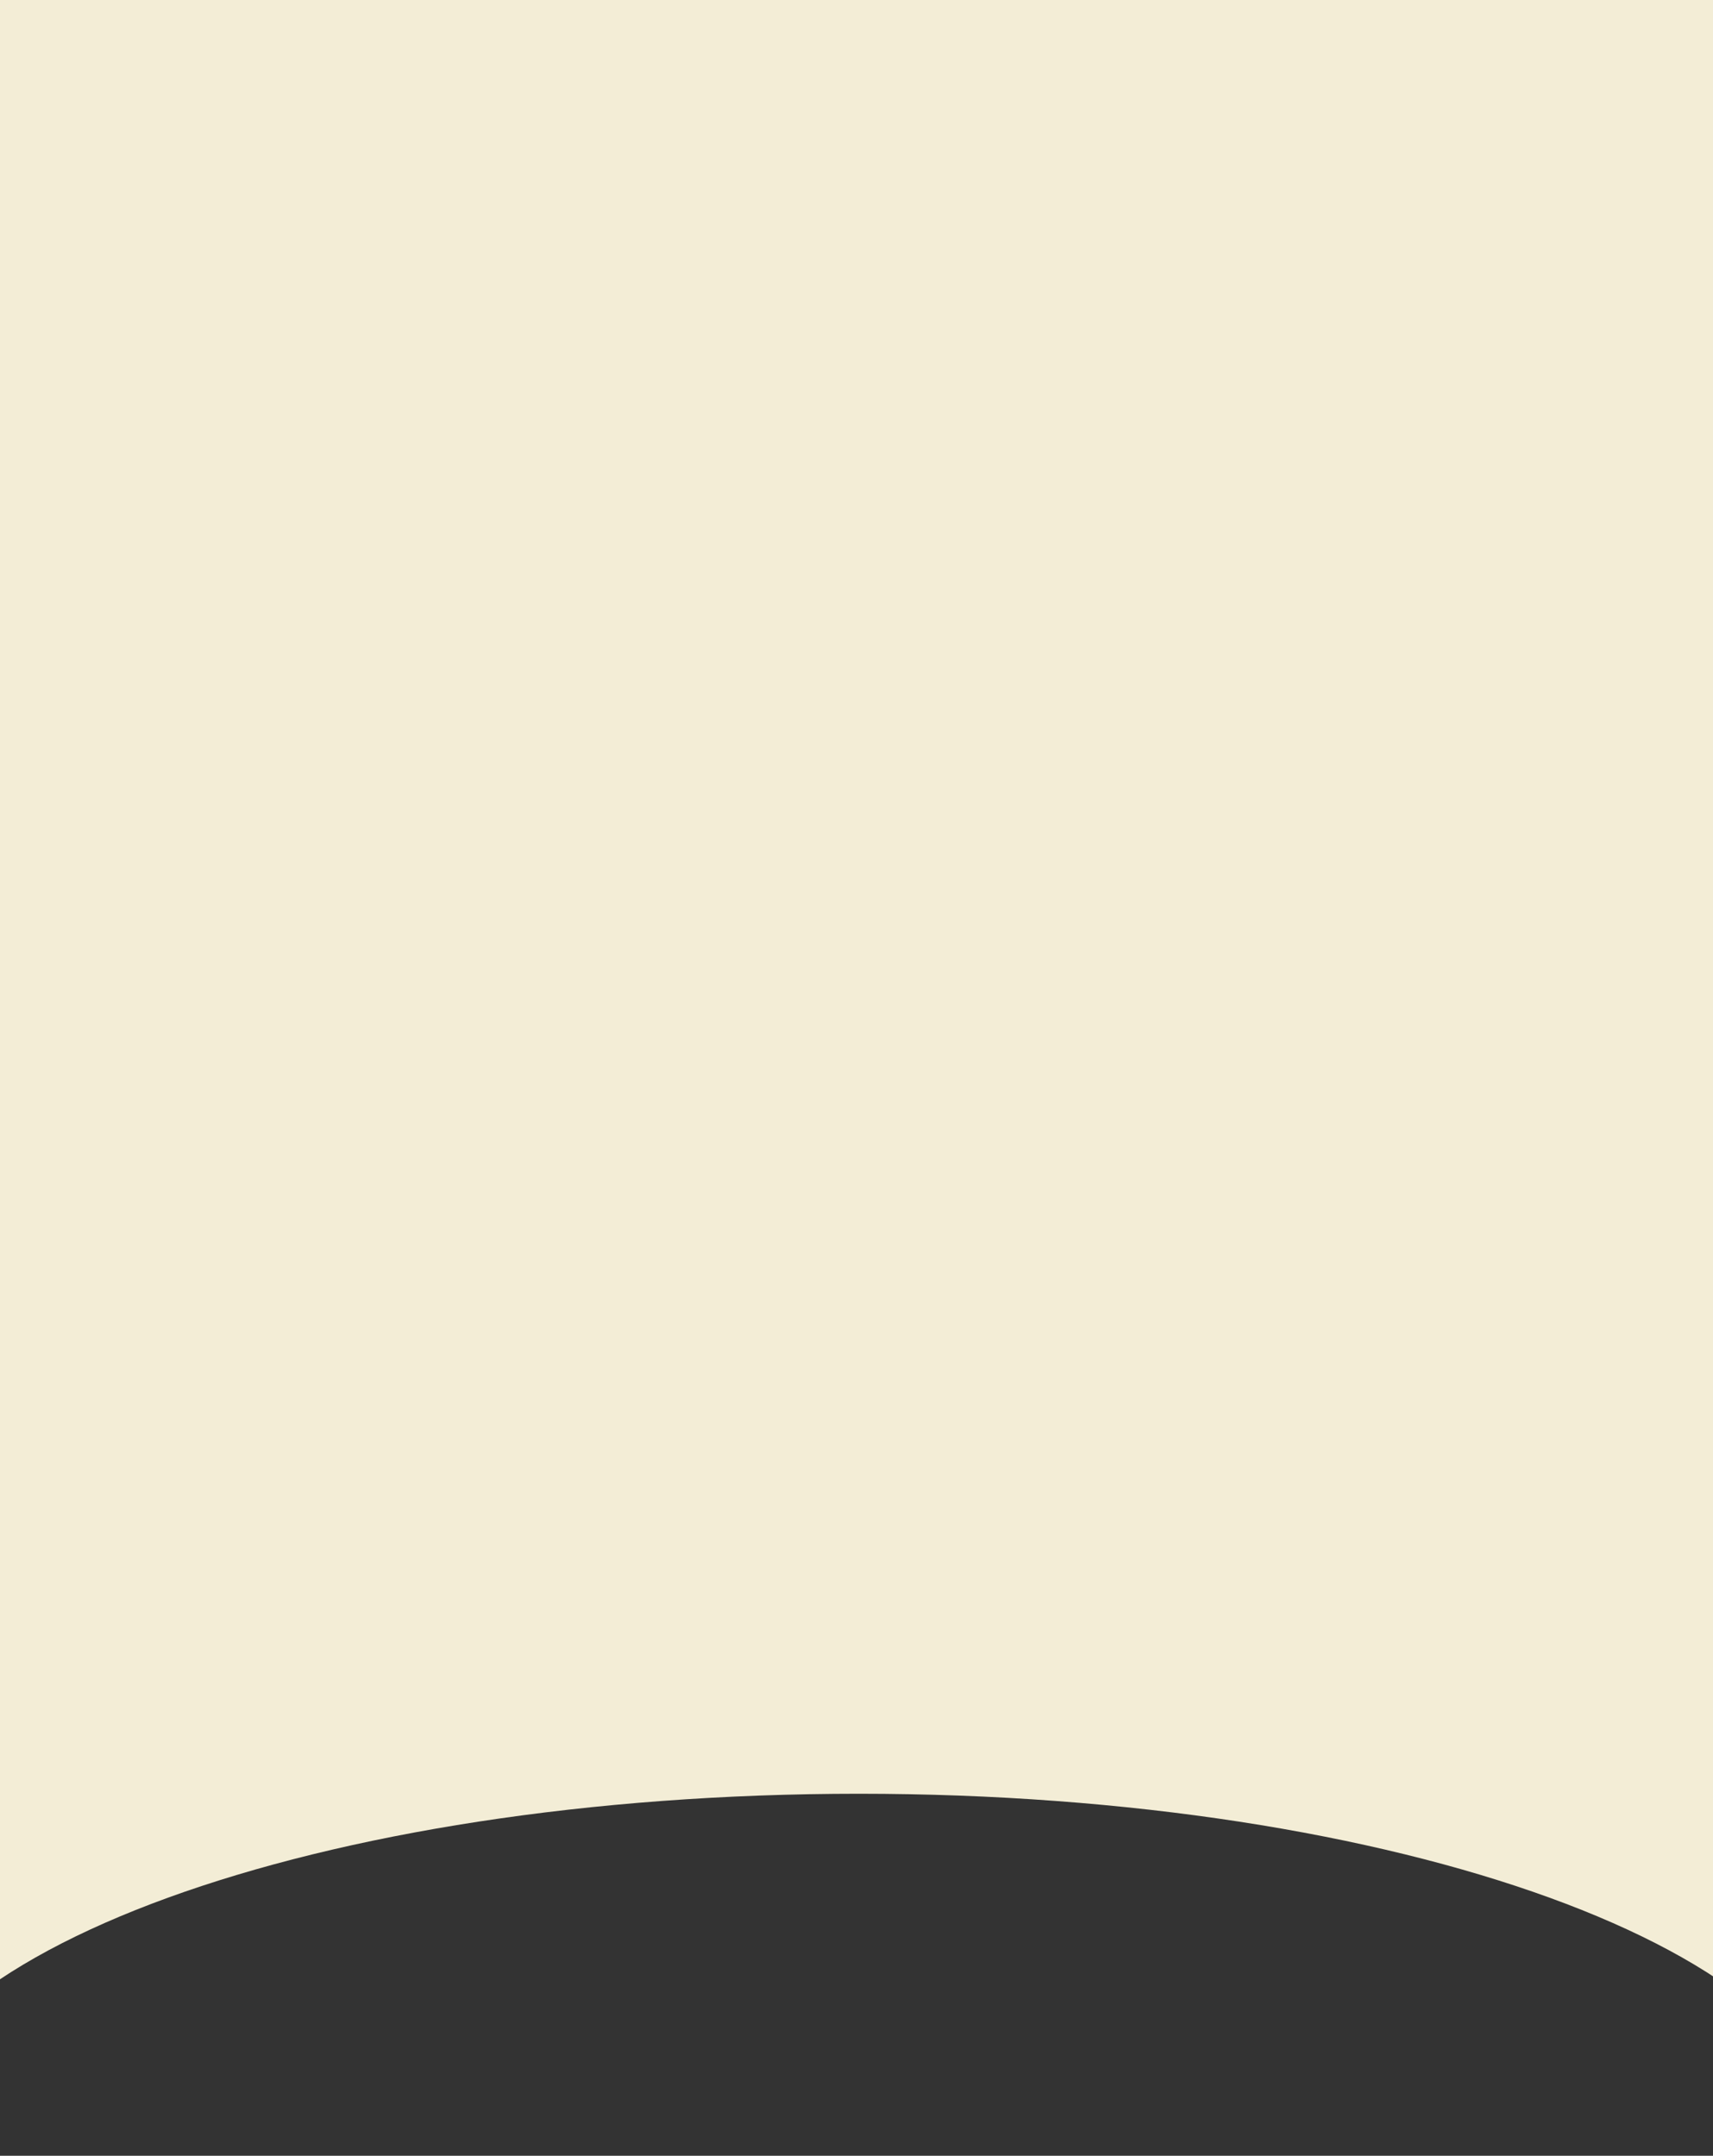 <svg width="375" height="472" viewBox="0 0 375 472" fill="none" xmlns="http://www.w3.org/2000/svg">
<rect x="0" y="0" width="375" height="472" fill="#333333" stroke="none"/>
<path d="M401.908 0H-25.908V470.473V471.328H-25.895C-25.904 471.043 -25.908 470.759 -25.908 470.473C-25.908 427.54 69.862 392.736 188 392.736C306.138 392.736 401.908 427.54 401.908 470.473C401.908 470.759 401.904 471.043 401.896 471.328H401.908V470.473V0Z" fill="#F3EDD6"/>
</svg>
